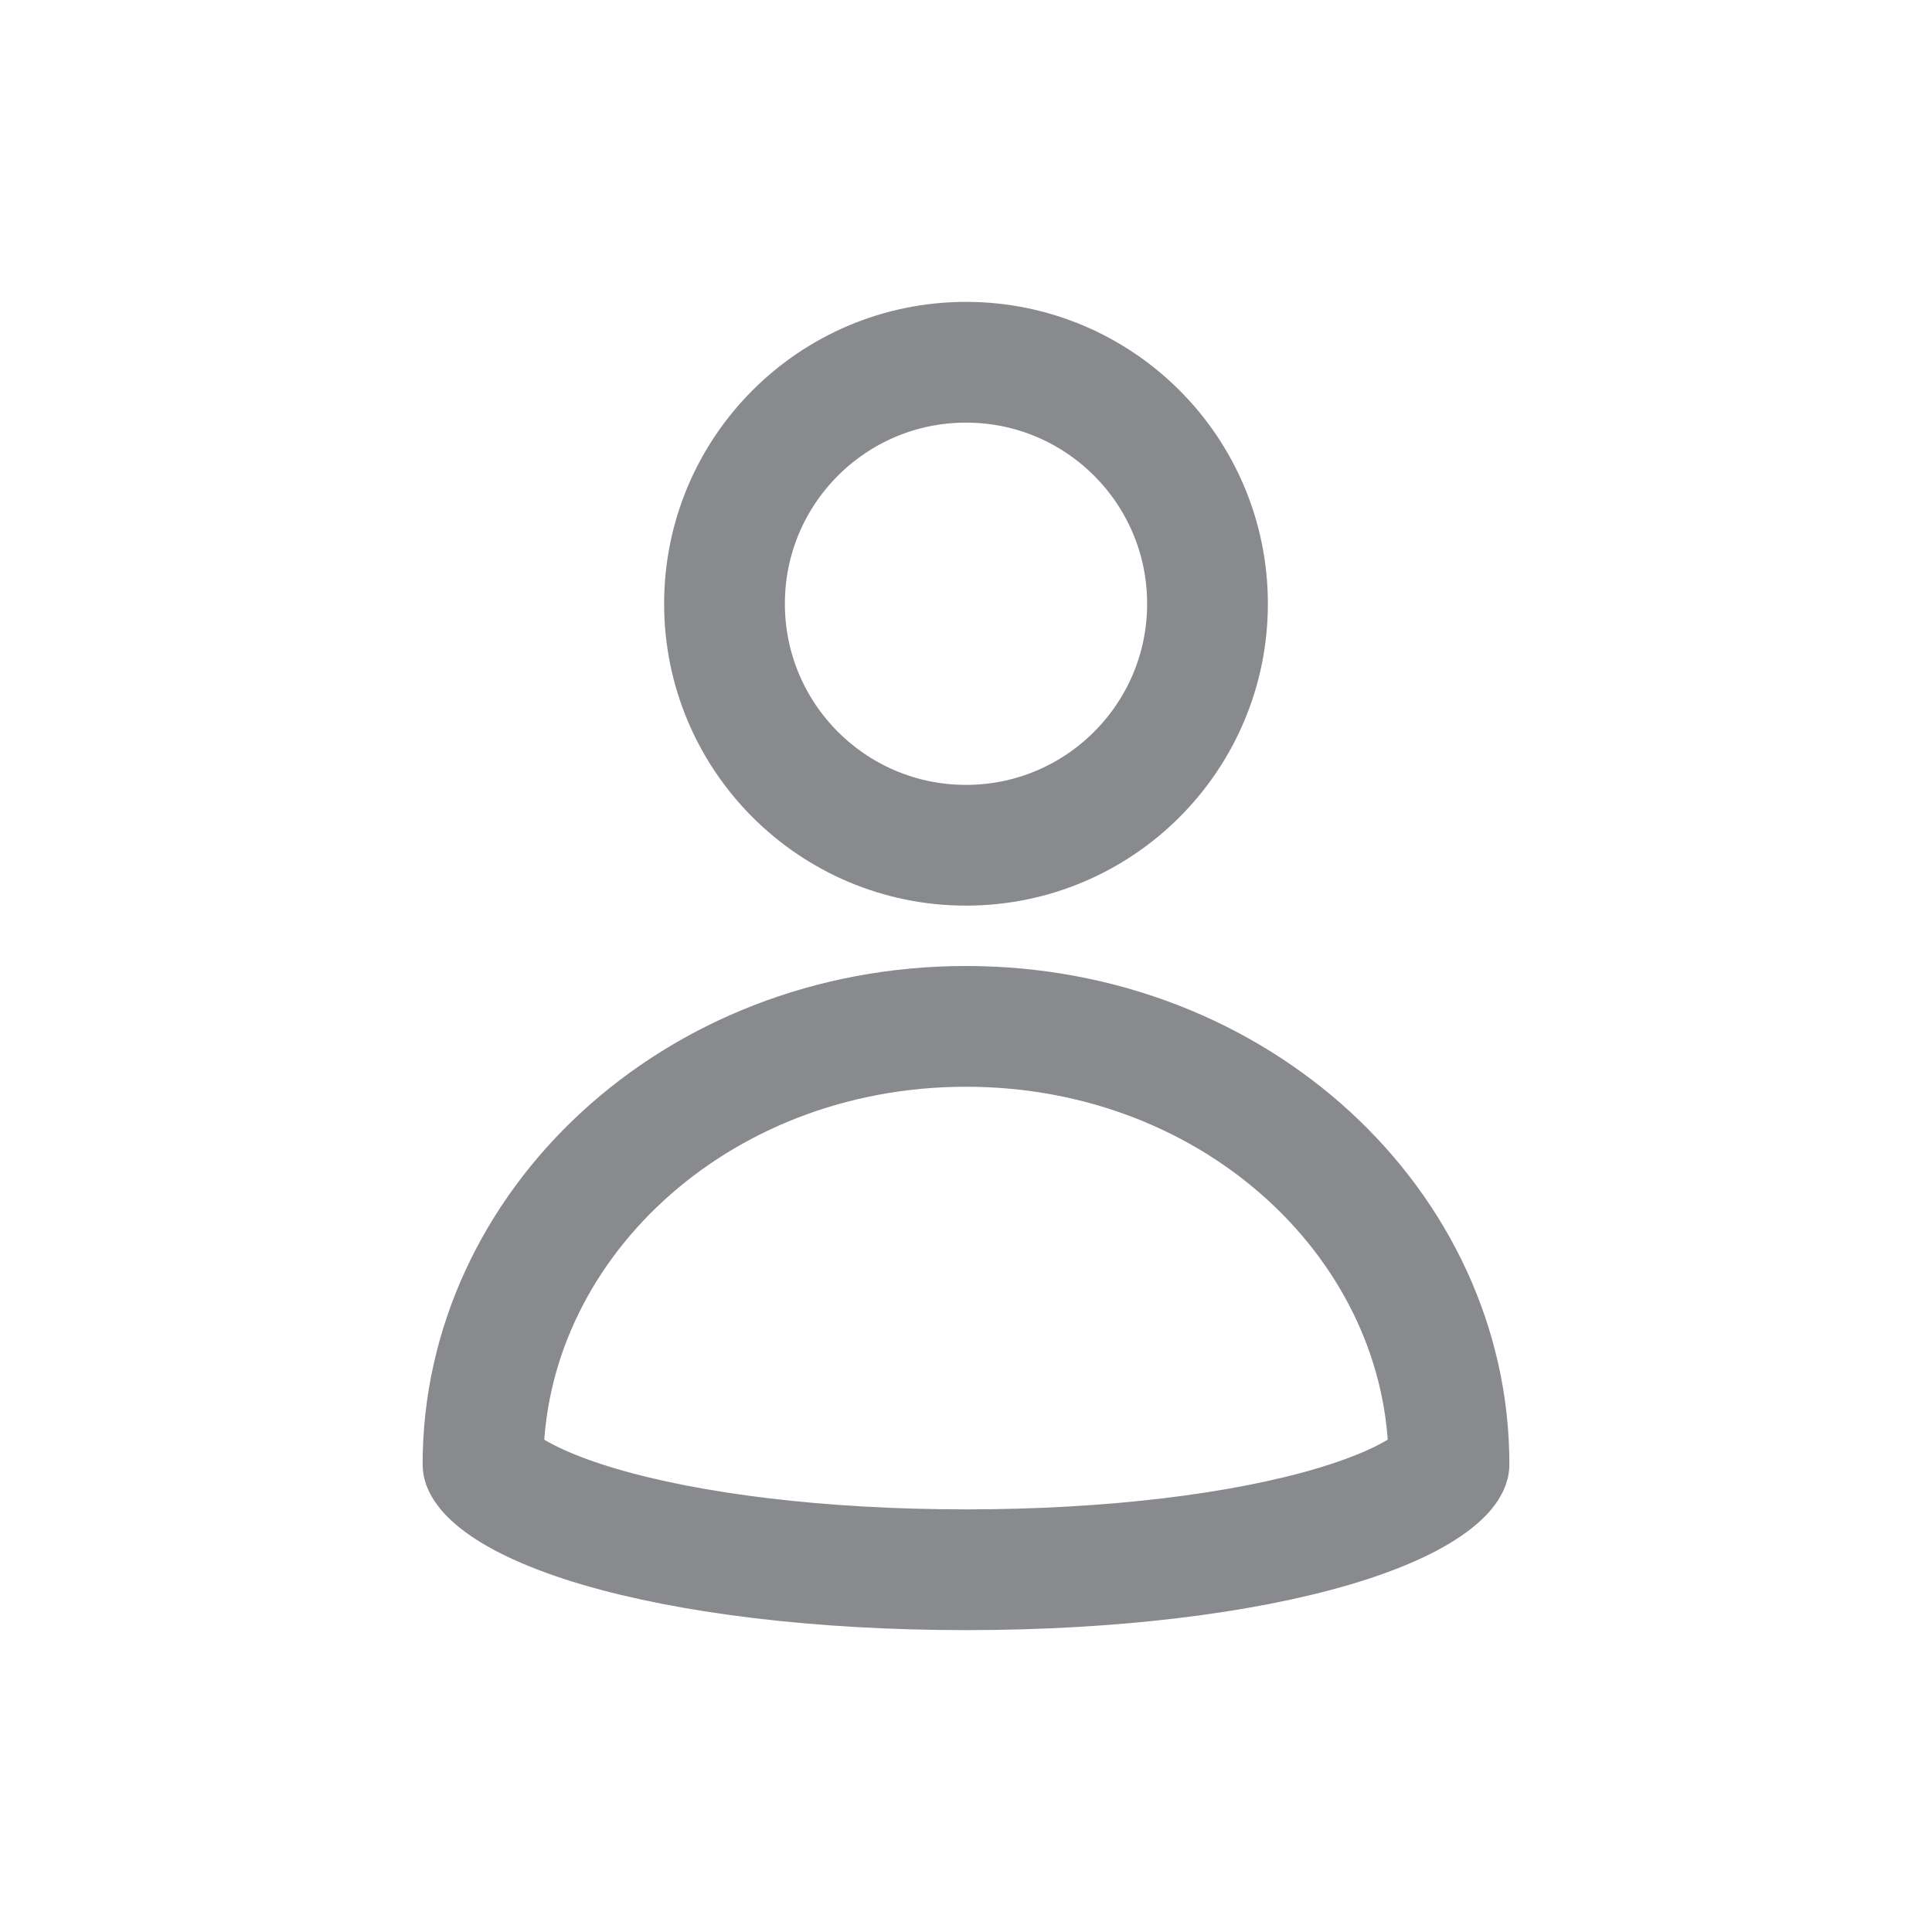 <svg width="32" height="32" viewBox="0 0 32 32" fill="none" xmlns="http://www.w3.org/2000/svg">
<circle cx="16" cy="10" r="4" stroke="#898A8D" stroke-width="2"/>
<path d="M24 24.25L24 24.251C24 24.251 24 24.253 23.999 24.256C23.997 24.261 23.991 24.277 23.974 24.304C23.938 24.361 23.858 24.454 23.7 24.57C23.376 24.809 22.841 25.06 22.081 25.285C20.573 25.73 18.425 26 16 26C13.575 26 11.427 25.73 9.919 25.285C9.159 25.06 8.624 24.809 8.3 24.57C8.142 24.454 8.062 24.361 8.026 24.304C8.009 24.277 8.003 24.261 8.001 24.256C8 24.253 8 24.251 8 24.251L8 24.25C8 20.326 11.498 17 16 17C20.502 17 24 20.326 24 24.25Z" stroke="#898A8D" stroke-width="2"/>
</svg>
